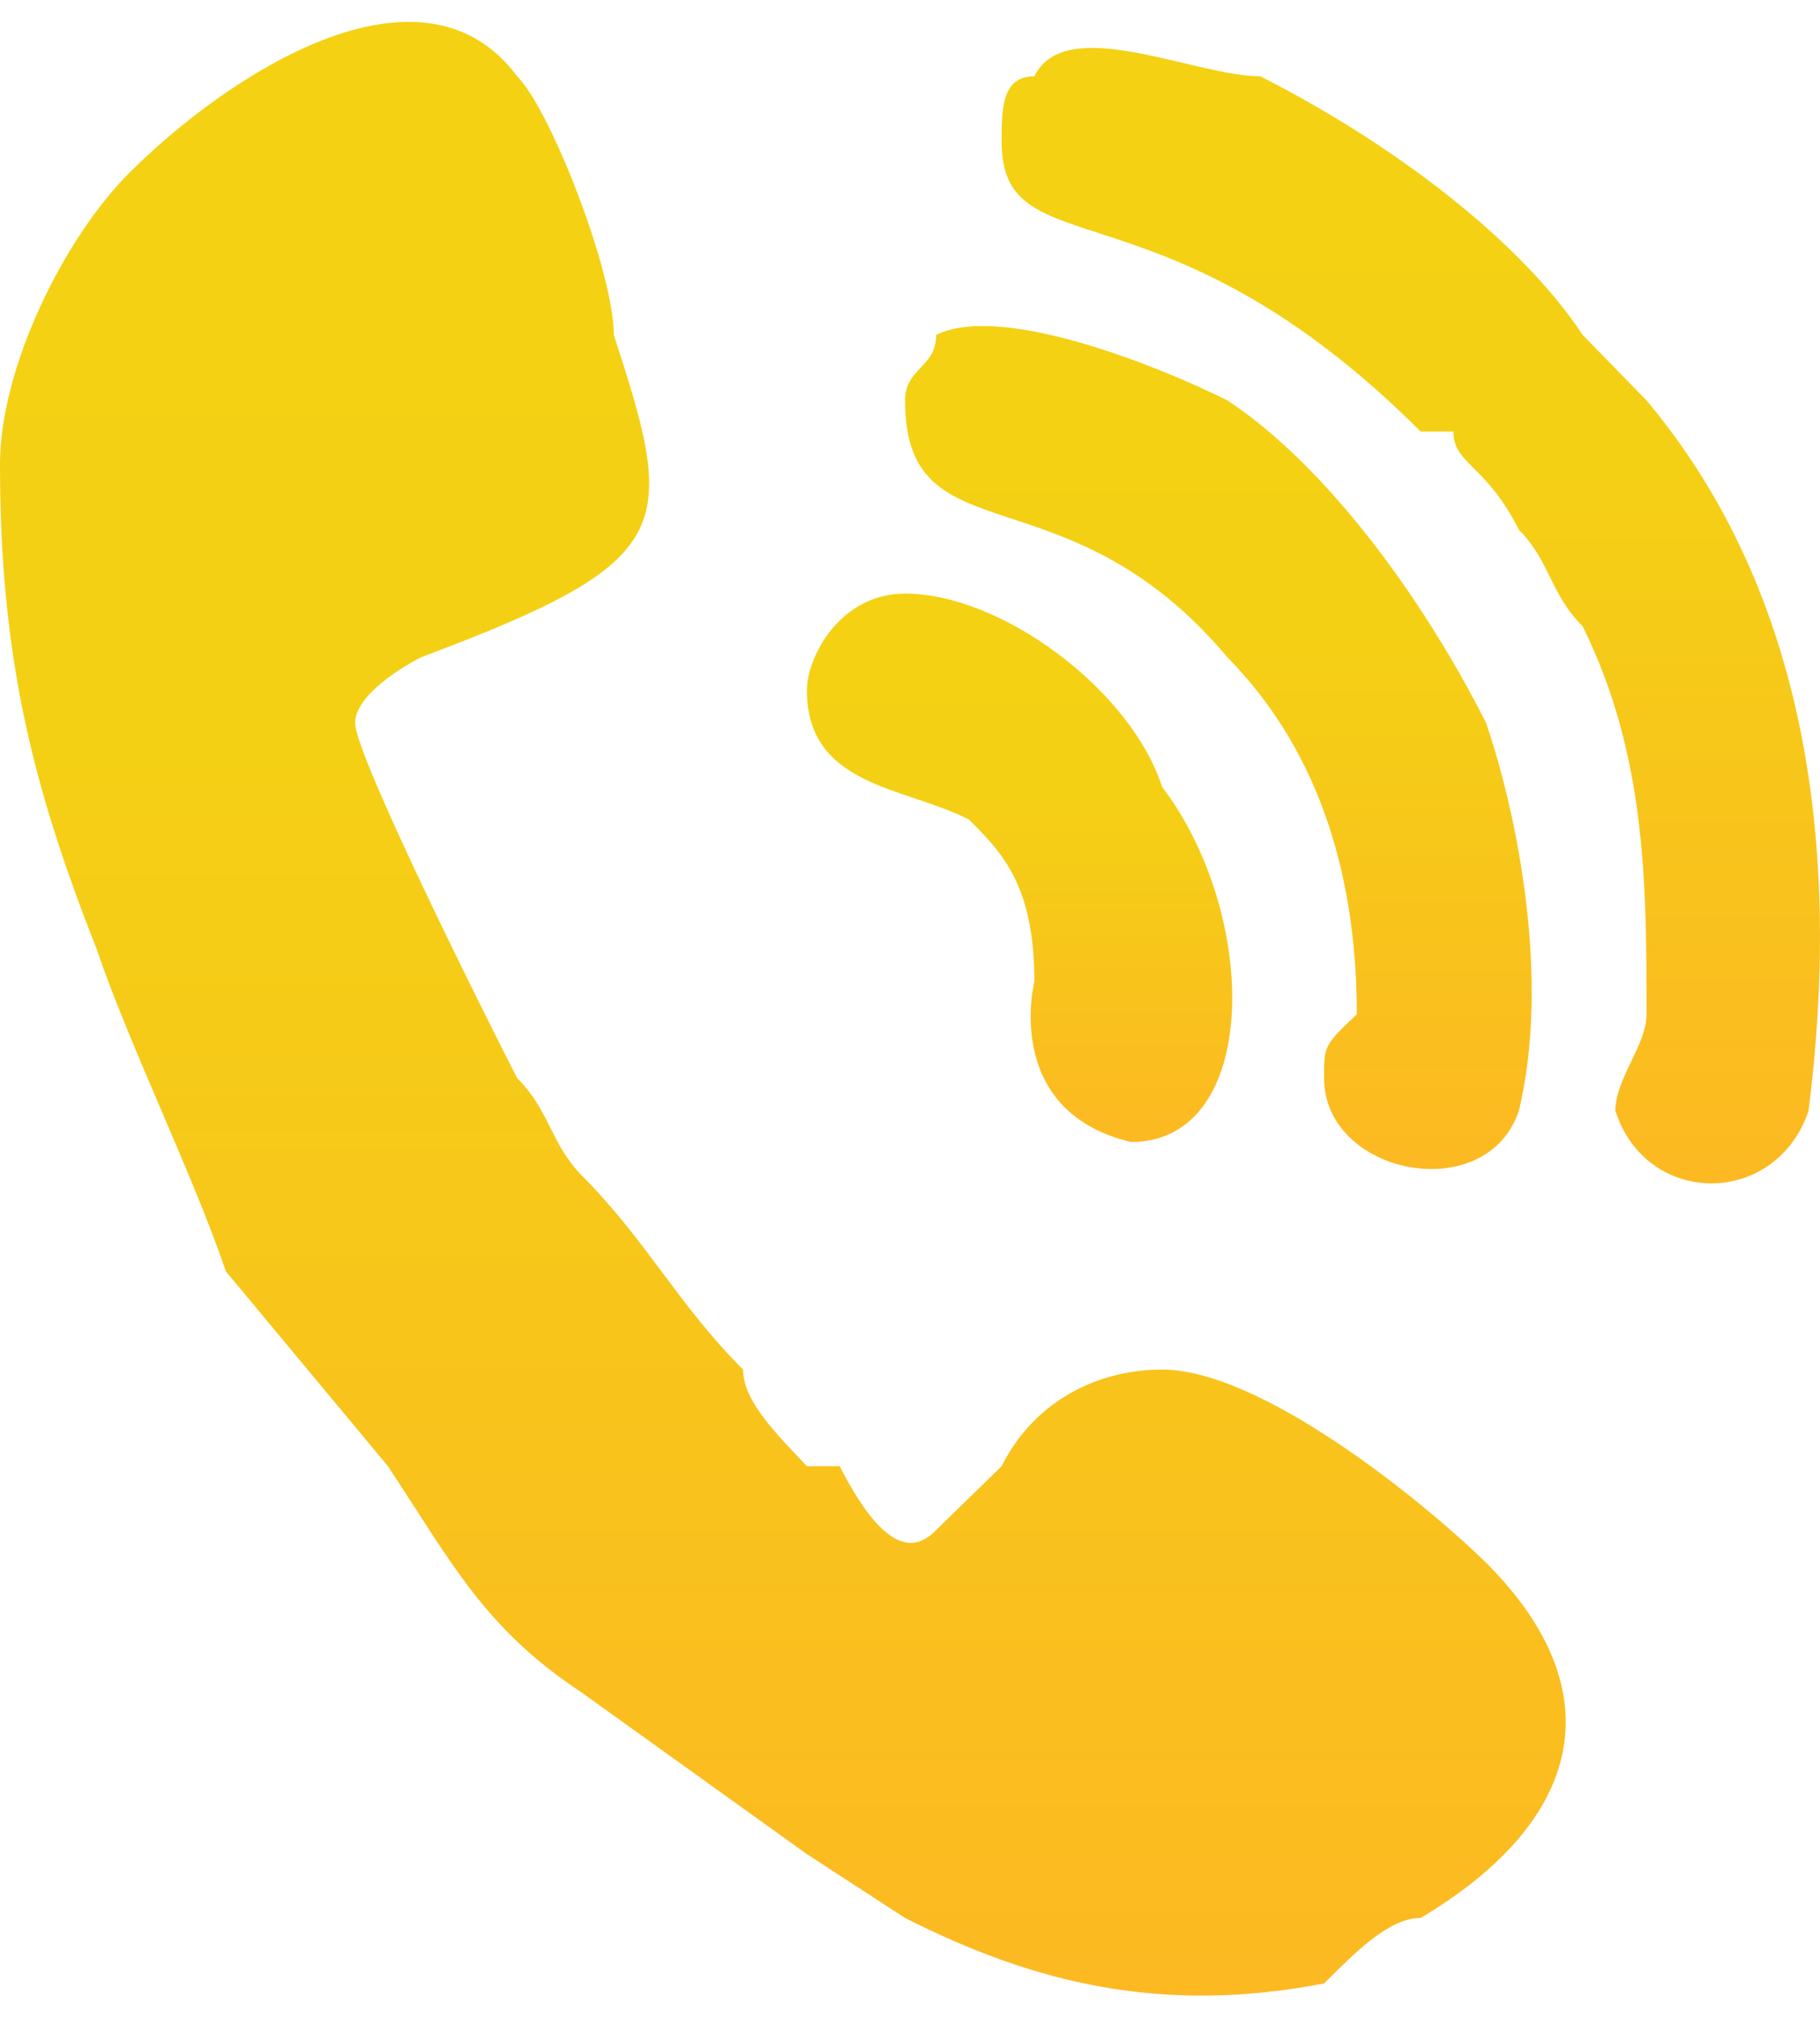 <?xml version="1.0" encoding="UTF-8"?>
<!DOCTYPE svg PUBLIC "-//W3C//DTD SVG 1.1//EN" "http://www.w3.org/Graphics/SVG/1.1/DTD/svg11.dtd">
<!-- Creator: CorelDRAW X8 -->
<svg xmlns="http://www.w3.org/2000/svg" xml:space="preserve" width="37px" height="41px" version="1.1" style="shape-rendering:geometricPrecision; text-rendering:geometricPrecision; image-rendering:optimizeQuality; fill-rule:evenodd; clip-rule:evenodd"
viewBox="0 0 1112 1205"
 xmlns:xlink="http://www.w3.org/1999/xlink">
 <defs>
  <style type="text/css">
   <![CDATA[
    .fil2 {fill:url(#id0)}
    .fil1 {fill:url(#id1)}
    .fil3 {fill:url(#id2)}
    .fil0 {fill:url(#id3)}
   ]]>
  </style>
  <linearGradient id="id0" gradientUnits="userSpaceOnUse" x1="732.501" y1="202.88" x2="732.501" y2="700.516">
   <stop offset="0" style="stop-opacity:1; stop-color:#F4D113"/>
   <stop offset="0.341" style="stop-opacity:1; stop-color:#F4D014"/>
   <stop offset="1" style="stop-opacity:1; stop-color:#FCB922"/>
  </linearGradient>
  <linearGradient id="id1" gradientUnits="userSpaceOnUse" xlink:href="#id0" x1="846.698" y1="38.81" x2="846.698" y2="709.186">
  </linearGradient>
  <linearGradient id="id2" gradientUnits="userSpaceOnUse" xlink:href="#id0" x1="615.128" y1="360.184" x2="615.128" y2="684.498">
  </linearGradient>
  <linearGradient id="id3" gradientUnits="userSpaceOnUse" xlink:href="#id0" x1="449.145" y1="40.175" x2="449.145" y2="1205.35">
  </linearGradient>
 </defs>
 <g id="Слой_x0020_1">
  <g id="_783068343360">
   <g id="_357583599856">
    <g id="_997307818448">
     <g id="_1050921882752">
      <g id="_197398534688">
       <g id="_568457234896">
        <path class="fil0" d="M0 270c0,118 20,197 59,296 20,59 59,138 79,197l99 119c39,59 59,99 118,138l138 99 60 39c79,40 157,59 256,40 20,-20 40,-40 59,-40 99,-59 119,-138 40,-217 -40,-39 -138,-118 -198,-118 -39,0 -78,19 -98,59l-40 39c-19,20 -39,0 -59,-39 -20,0 -20,0 -20,0 -19,-20 -39,-40 -39,-59 -40,-40 -59,-79 -99,-119 -19,-20 -19,-39 -39,-59 -20,-39 -99,-197 -99,-217 0,-20 40,-40 40,-40 157,-59 157,-78 118,-197 0,-39 -39,-138 -59,-158 -59,-79 -178,0 -237,59 -40,40 -79,119 -79,178l0 0 0 0 0 0 0 0z"/>
        <path class="fil1" d="M612 73c0,79 98,19 256,177 20,0 20,0 20,0 0,20 20,20 40,60 19,19 19,39 39,59 39,79 39,158 39,237 0,19 -19,39 -19,59 19,59 98,59 118,0 20,-158 0,-316 -99,-434l-39 -40c-39,-59 -118,-118 -197,-158 -40,0 -119,-39 -138,0 -20,0 -20,20 -20,40l0 0 0 0 0 0 0 0 0 0z"/>
        <path class="fil2" d="M553 231c0,98 98,39 197,157 59,60 79,139 79,218 -20,19 -20,19 -20,39 0,59 99,79 119,20 19,-79 0,-178 -20,-237 -40,-79 -99,-158 -158,-197 -40,-20 -138,-60 -178,-40 0,20 -19,20 -19,40l0 0 0 0 0 0 0 0z"/>
        <path class="fil3" d="M493 408c0,59 60,59 99,79 20,20 40,40 40,99 0,0 -20,79 59,98 79,0 79,-138 19,-217 -19,-59 -98,-118 -157,-118 -40,0 -60,39 -60,59l0 0 0 0 0 0 0 0z"/>
       </g>
      </g>
     </g>
    </g>
   </g>
  </g>
 </g>
</svg>

